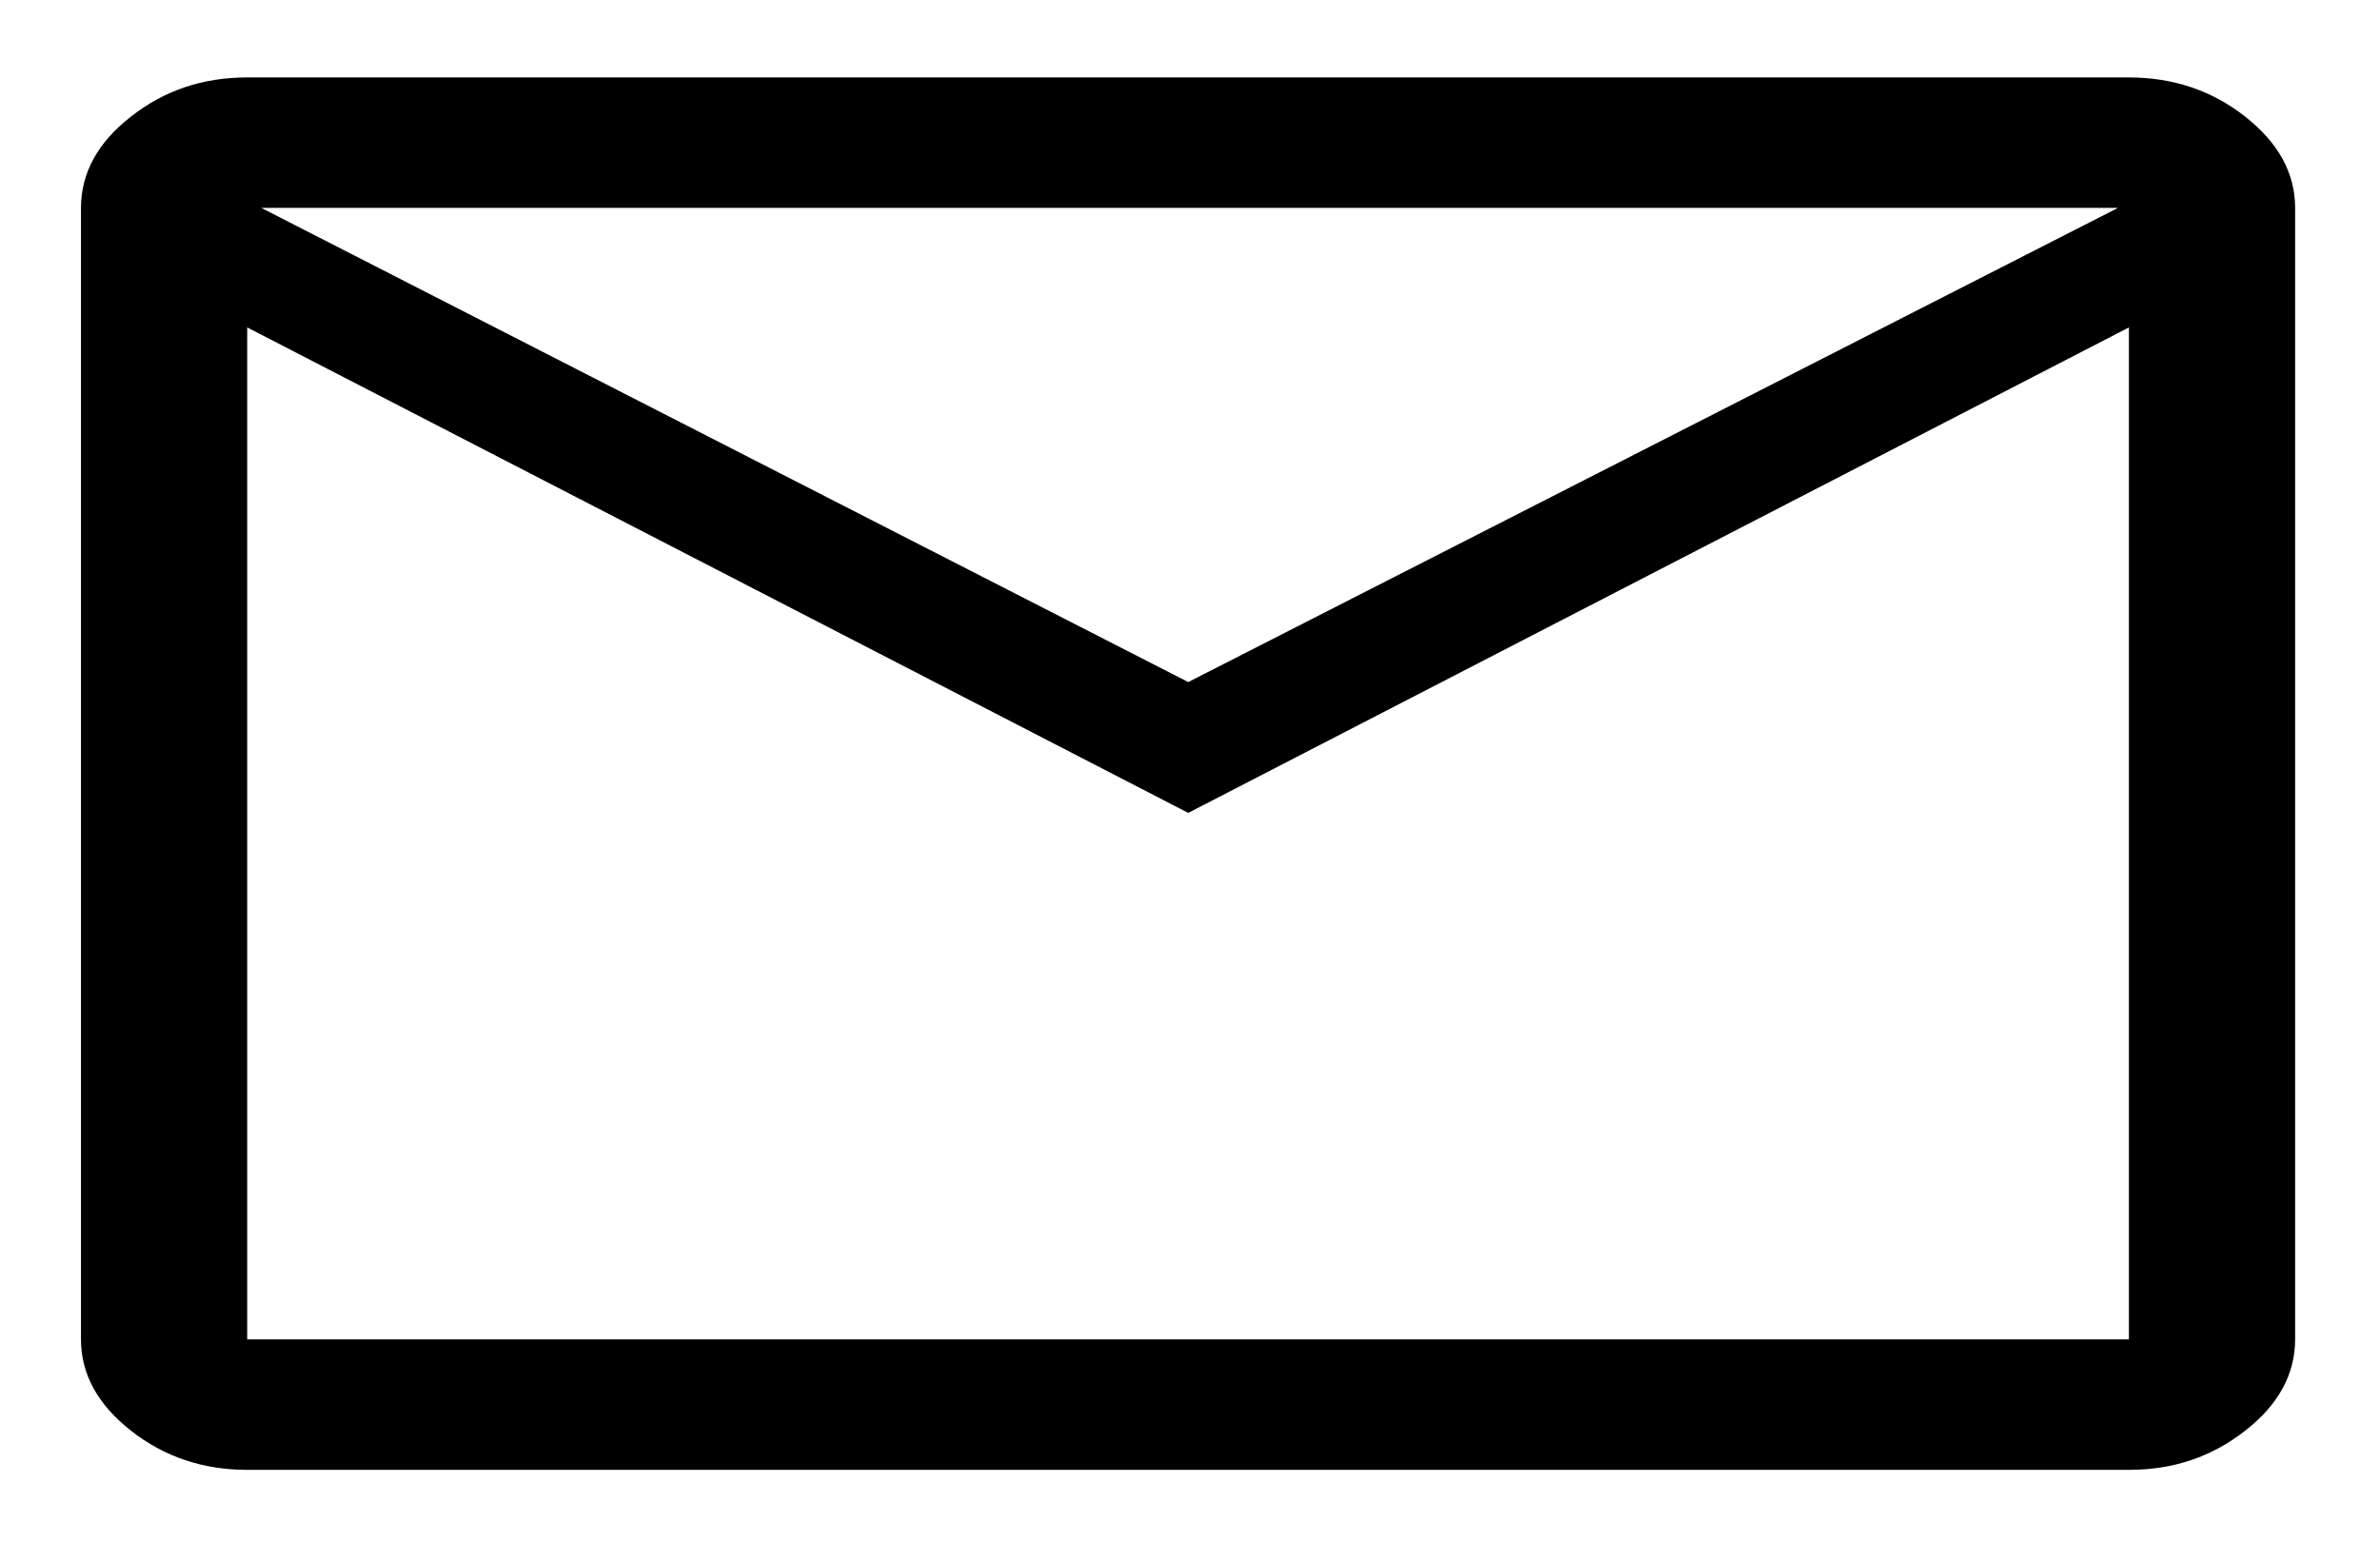 <?xml version="1.0" encoding="utf-8"?>
<!-- Generator: Adobe Illustrator 26.3.1, SVG Export Plug-In . SVG Version: 6.00 Build 0)  -->
<svg version="1.1" id="Capa_1" xmlns="http://www.w3.org/2000/svg" xmlns:xlink="http://www.w3.org/1999/xlink" x="0px" y="0px"
	 viewBox="0 0 673 436" style="enable-background:new 0 0 673 436;" xml:space="preserve">
<path d="M69.9,415.7c-12.5,0-23.5-3.7-32.9-11.1c-9.4-7.4-14.1-16-14.1-25.8v-320c0-9.8,4.7-18.5,14.1-25.8
	c9.4-7.4,20.3-11.1,32.9-11.1H602c12.5,0,23.5,3.7,32.9,11.1c9.4,7.4,14.1,16,14.1,25.8v320c0,9.8-4.7,18.5-14.1,25.8
	c-9.4,7.4-20.3,11.1-32.9,11.1H69.9z M336,229.9L69.9,92.6v286.2H602V92.6L336,229.9z M336,192.9L598.9,58.8H73.9L336,192.9z
	 M69.9,92.6V58.8v320V92.6z"/>
</svg>
